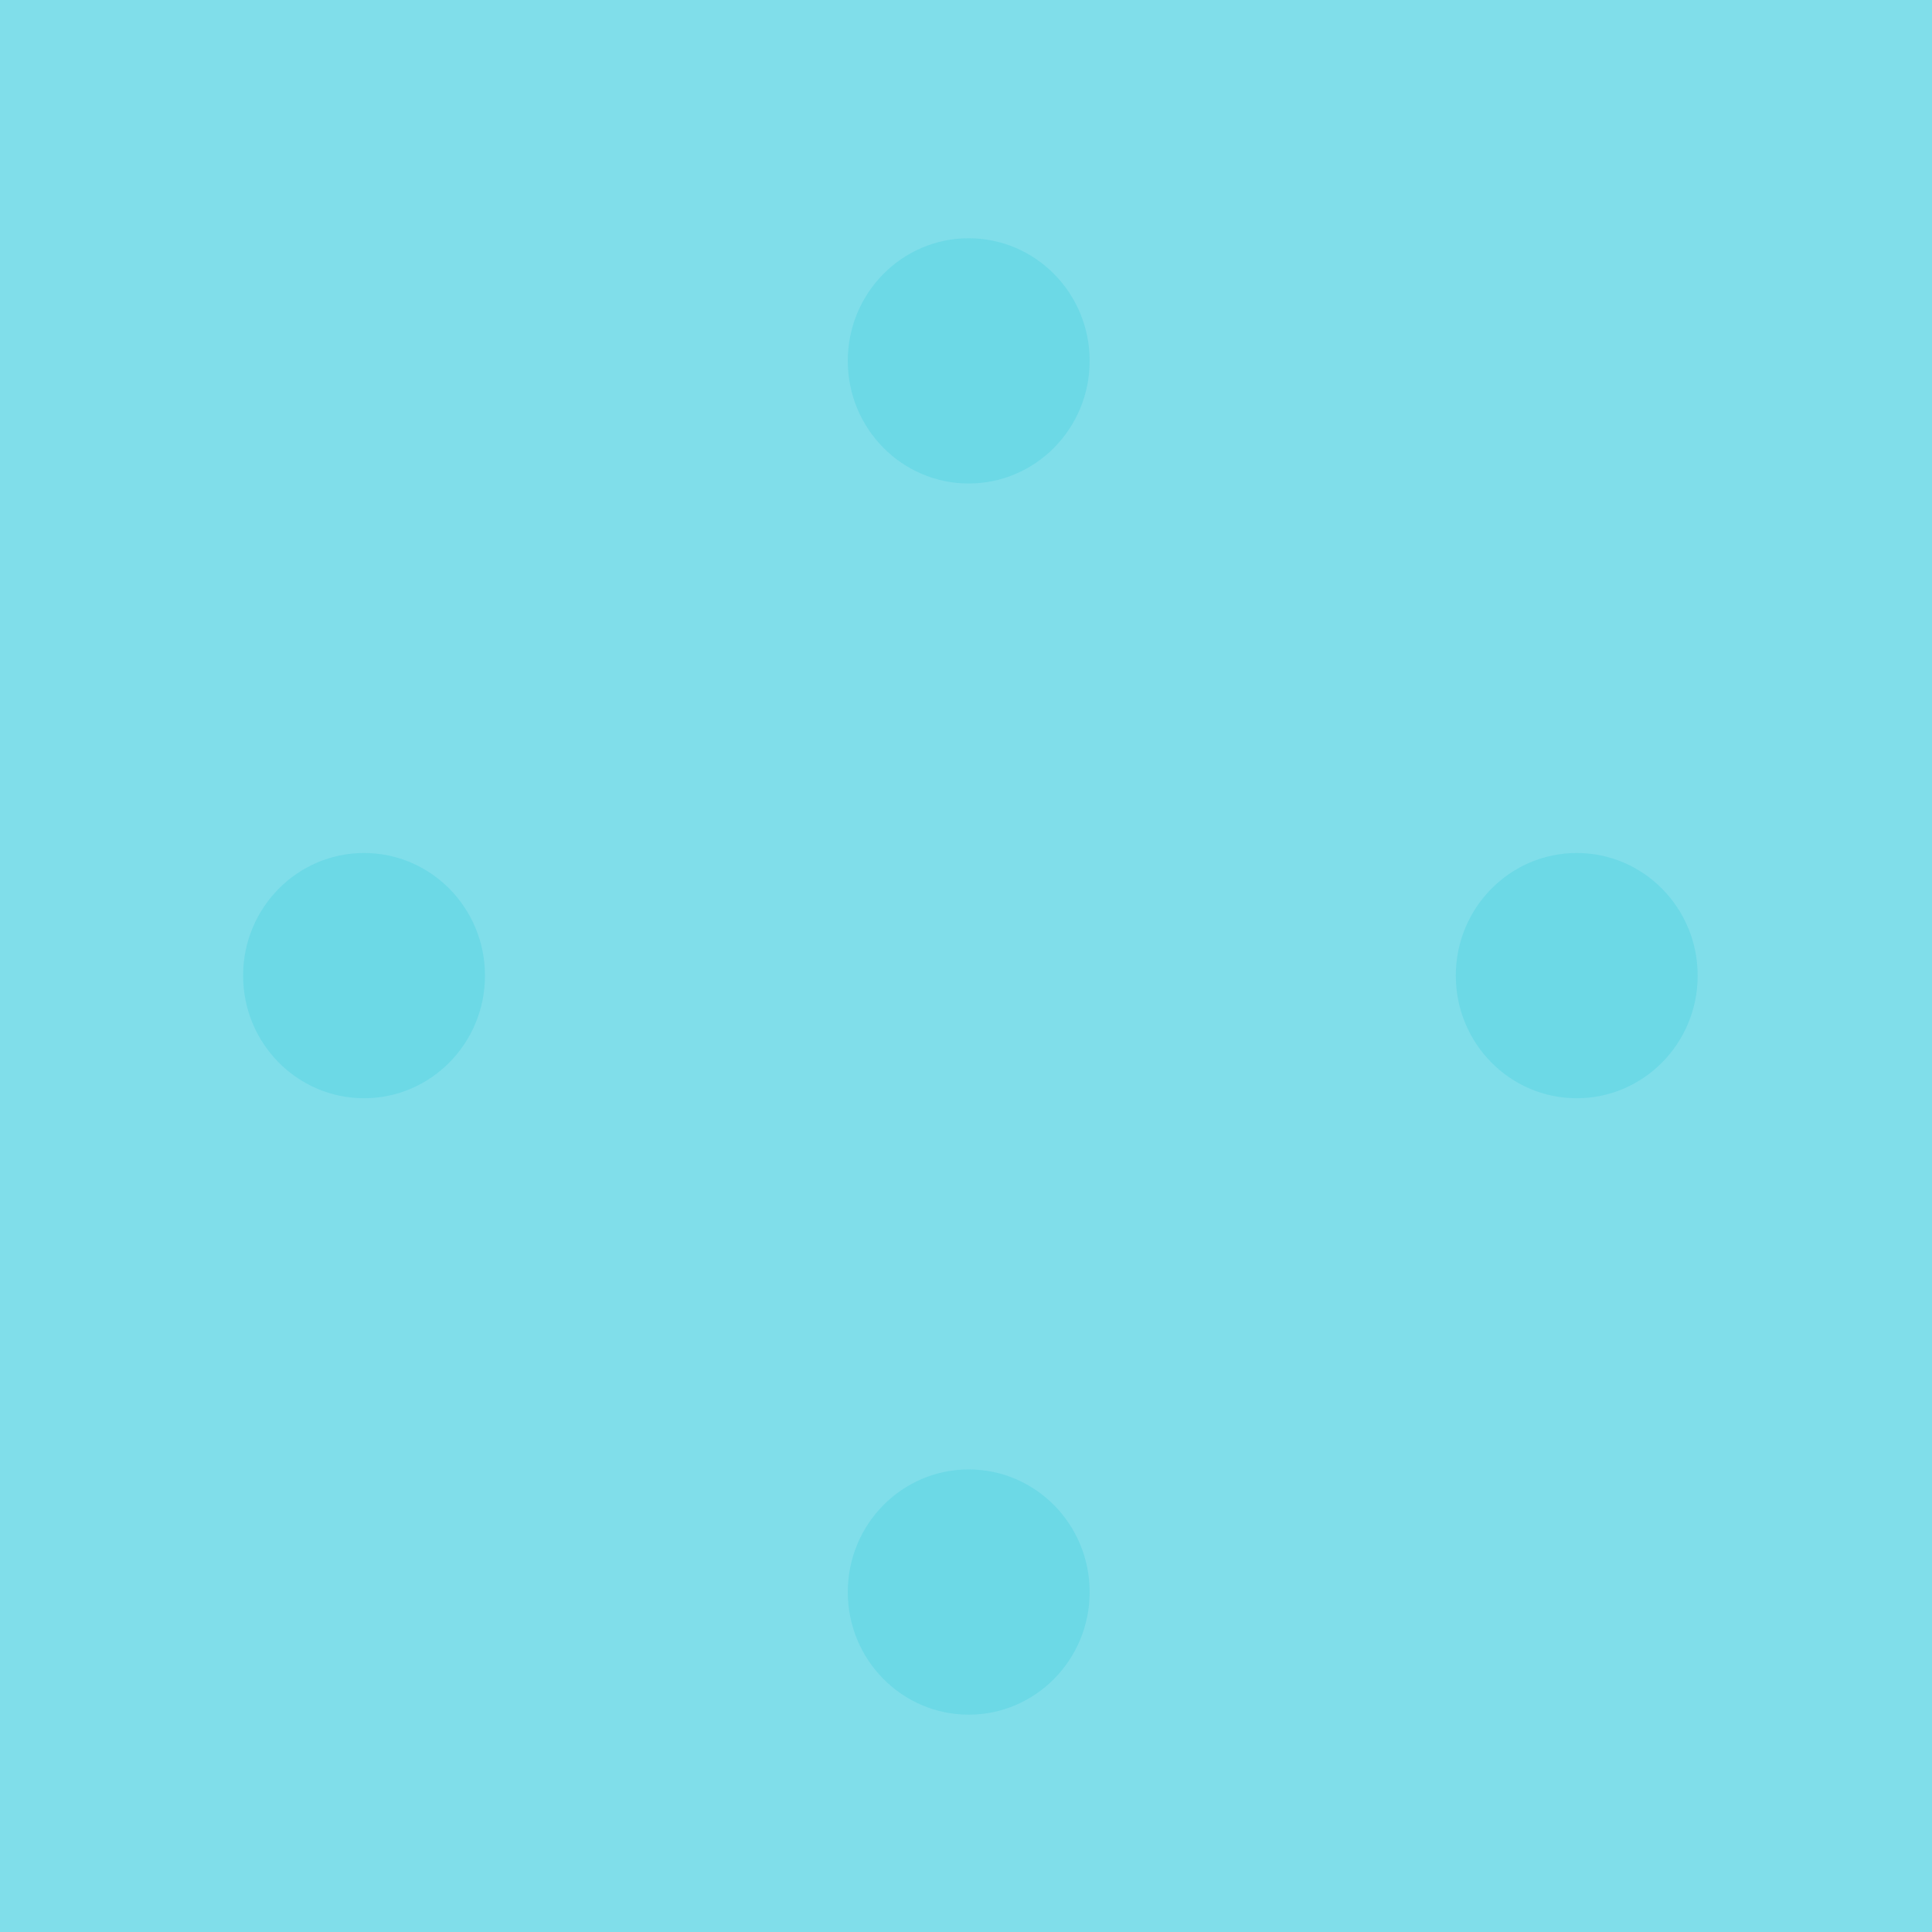 <svg width="115" height="115" viewBox="0 0 115 115" fill="none" xmlns="http://www.w3.org/2000/svg">
<g clip-path="url(#clip0_16_968)">
<path d="M-26.02 -531H340.3V236.334H-26.02V-531Z" fill="#80DEEA"/>
<g opacity="0.39">
<path d="M57.661 102.063C61.637 102.063 64.86 98.795 64.86 94.764C64.86 90.734 61.637 87.466 57.661 87.466C53.686 87.466 50.463 90.734 50.463 94.764C50.463 98.795 53.686 102.063 57.661 102.063Z" fill="#4DD0E1"/>
<path d="M93.853 65.371C97.829 65.371 101.052 62.103 101.052 58.072C101.052 54.042 97.829 50.774 93.853 50.774C89.878 50.774 86.655 54.042 86.655 58.072C86.655 62.103 89.878 65.371 93.853 65.371Z" fill="#4DD0E1"/>
<path d="M57.661 28.779C61.637 28.779 64.86 25.511 64.86 21.48C64.86 17.45 61.637 14.182 57.661 14.182C53.686 14.182 50.463 17.45 50.463 21.48C50.463 25.511 53.686 28.779 57.661 28.779Z" fill="#4DD0E1"/>
<path d="M21.669 65.371C25.645 65.371 28.868 62.103 28.868 58.072C28.868 54.042 25.645 50.774 21.669 50.774C17.694 50.774 14.471 54.042 14.471 58.072C14.471 62.103 17.694 65.371 21.669 65.371Z" fill="#4DD0E1"/>
</g>
</g>
<defs>
<clipPath id="clip0_16_968">
<rect width="115" height="115" fill="white"/>
</clipPath>
</defs>
</svg>
